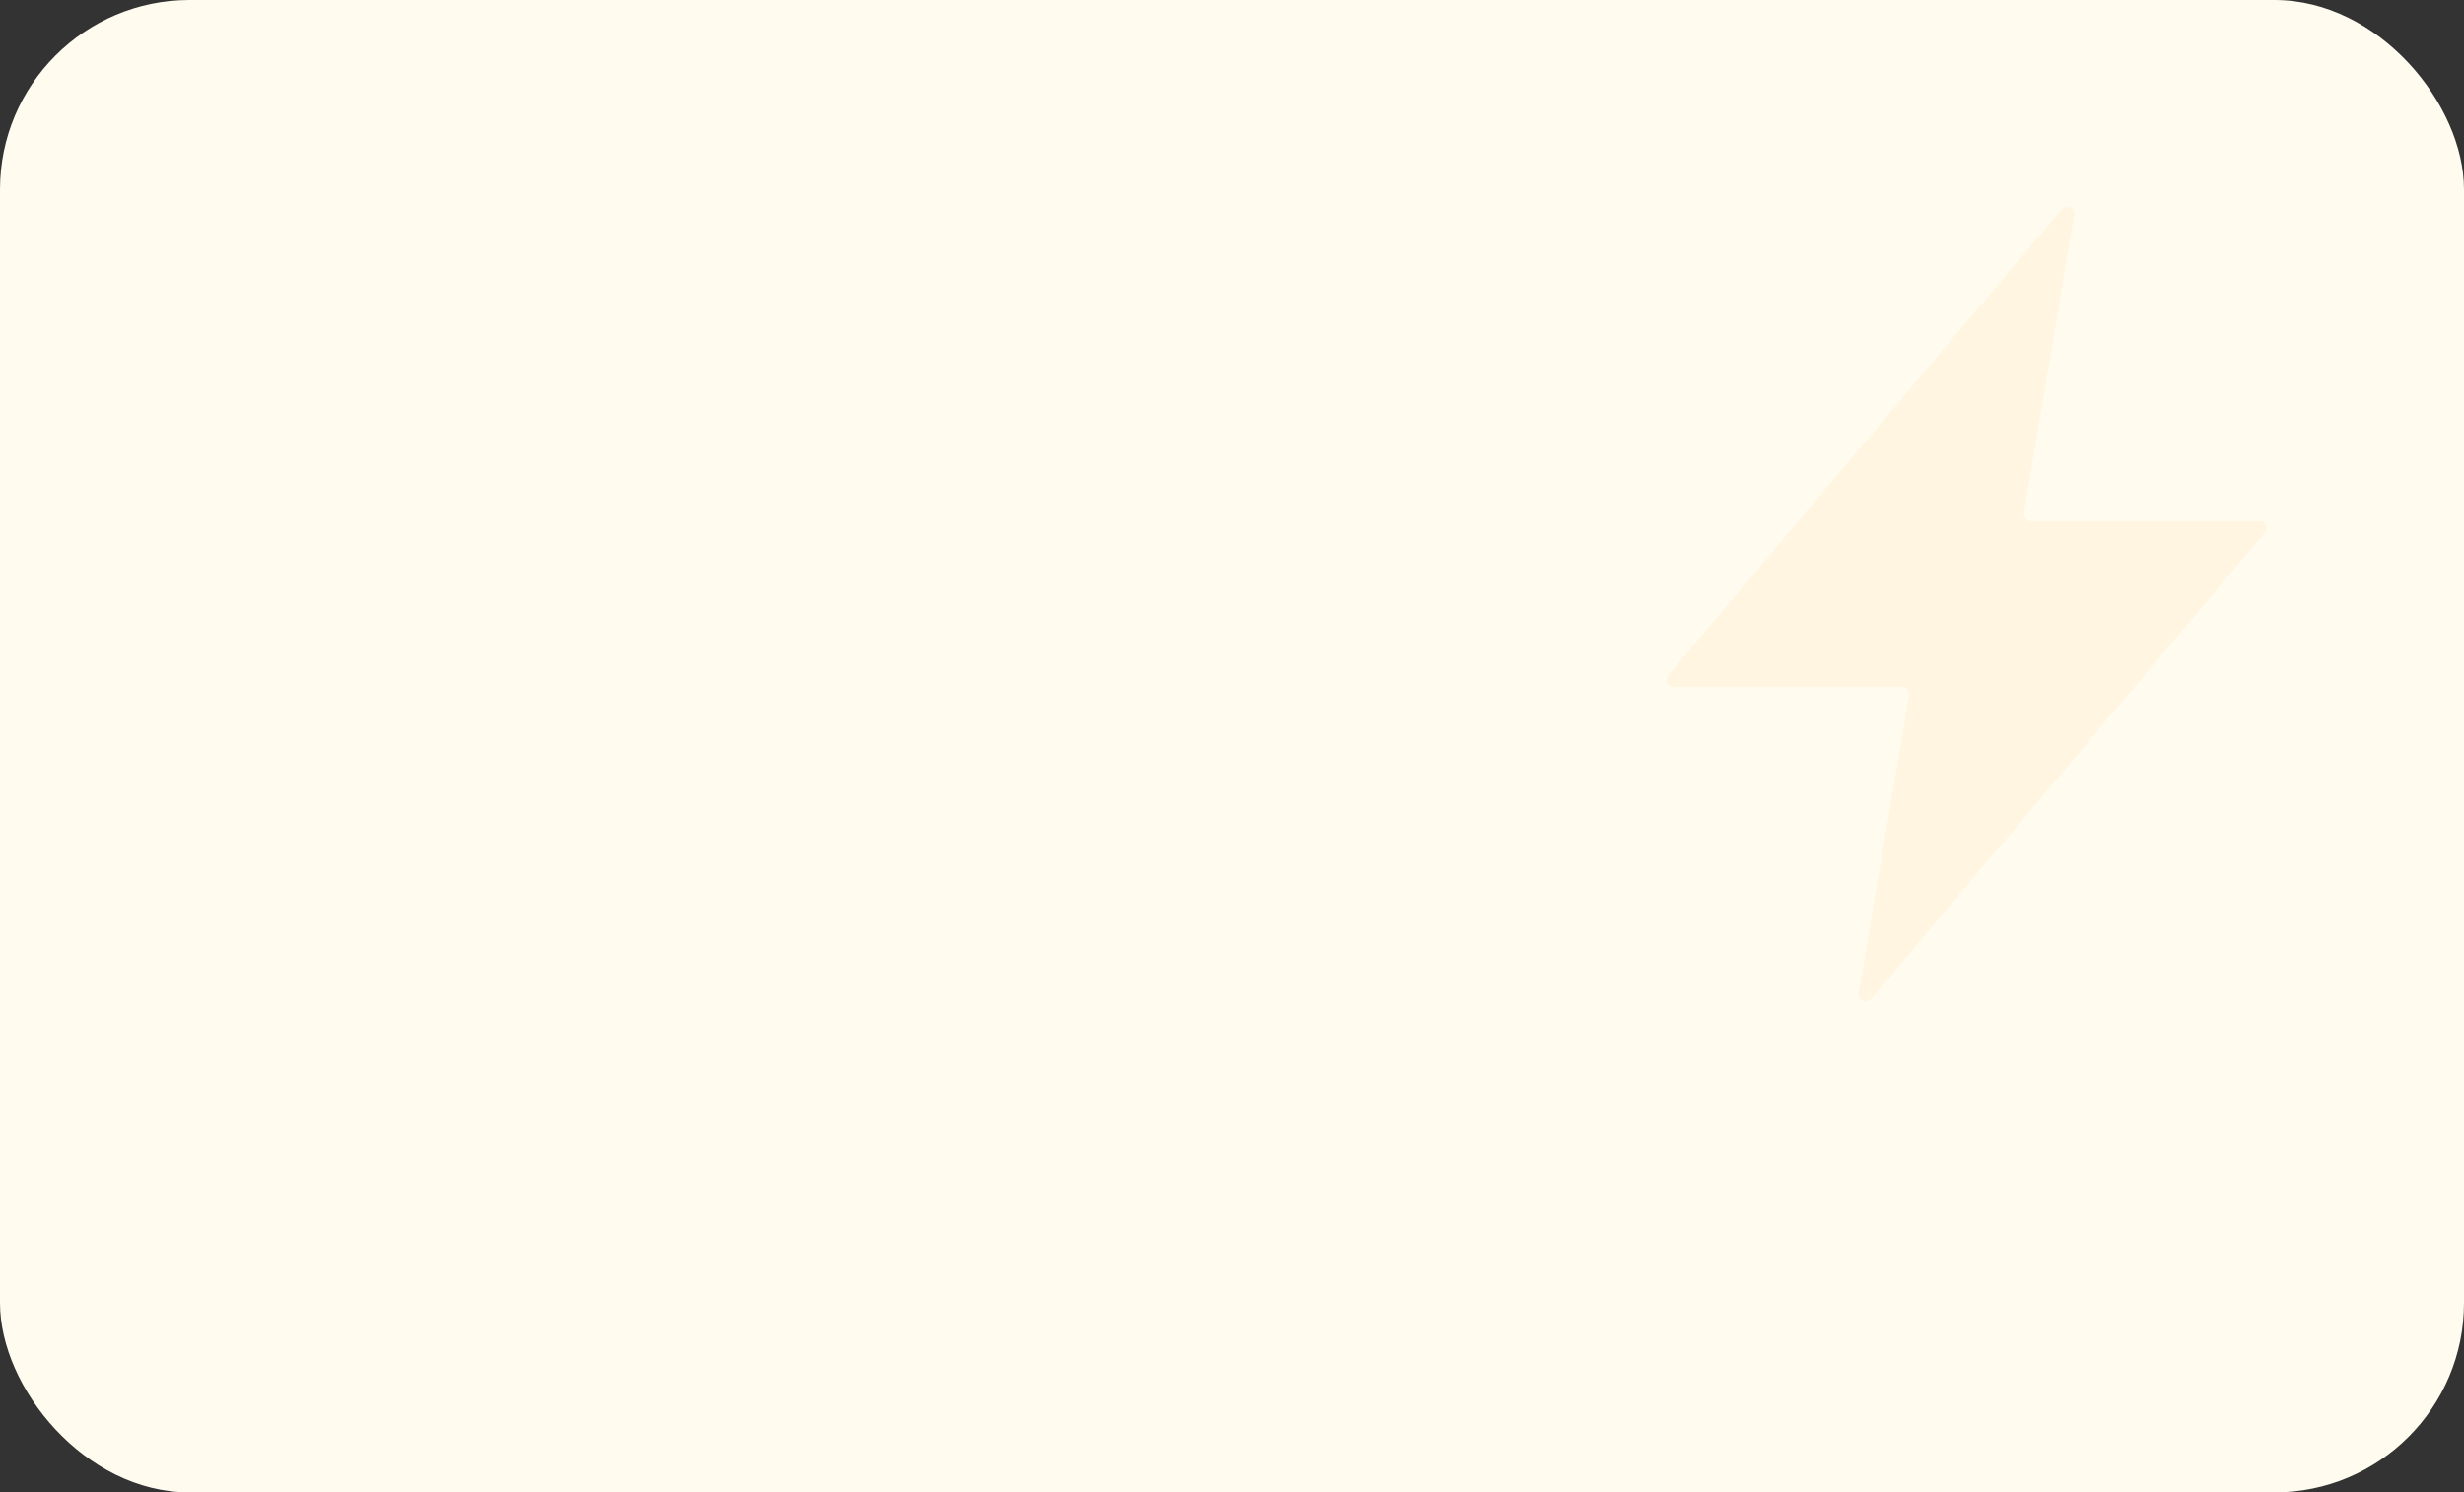 <svg width="104" height="63" viewBox="0 0 104 63" fill="none" xmlns="http://www.w3.org/2000/svg">
<rect x="0" y="0" width="104" height="63" fill="#333333" stroke="none"/>
<rect width="104" height="63" rx="8" fill="#FFFBEF"/>
<path d="M95.583 22.494C95.748 22.299 95.609 22 95.354 22H85.719C85.533 22 85.392 21.833 85.423 21.65L87.545 9.082C87.596 8.781 87.216 8.605 87.02 8.838L70.417 28.506C70.252 28.701 70.391 29 70.646 29H80.281C80.467 29 80.608 29.167 80.577 29.35L78.455 41.918C78.404 42.219 78.784 42.395 78.98 42.162L95.583 22.494Z" fill="#FFF5E1"/>
</svg>
